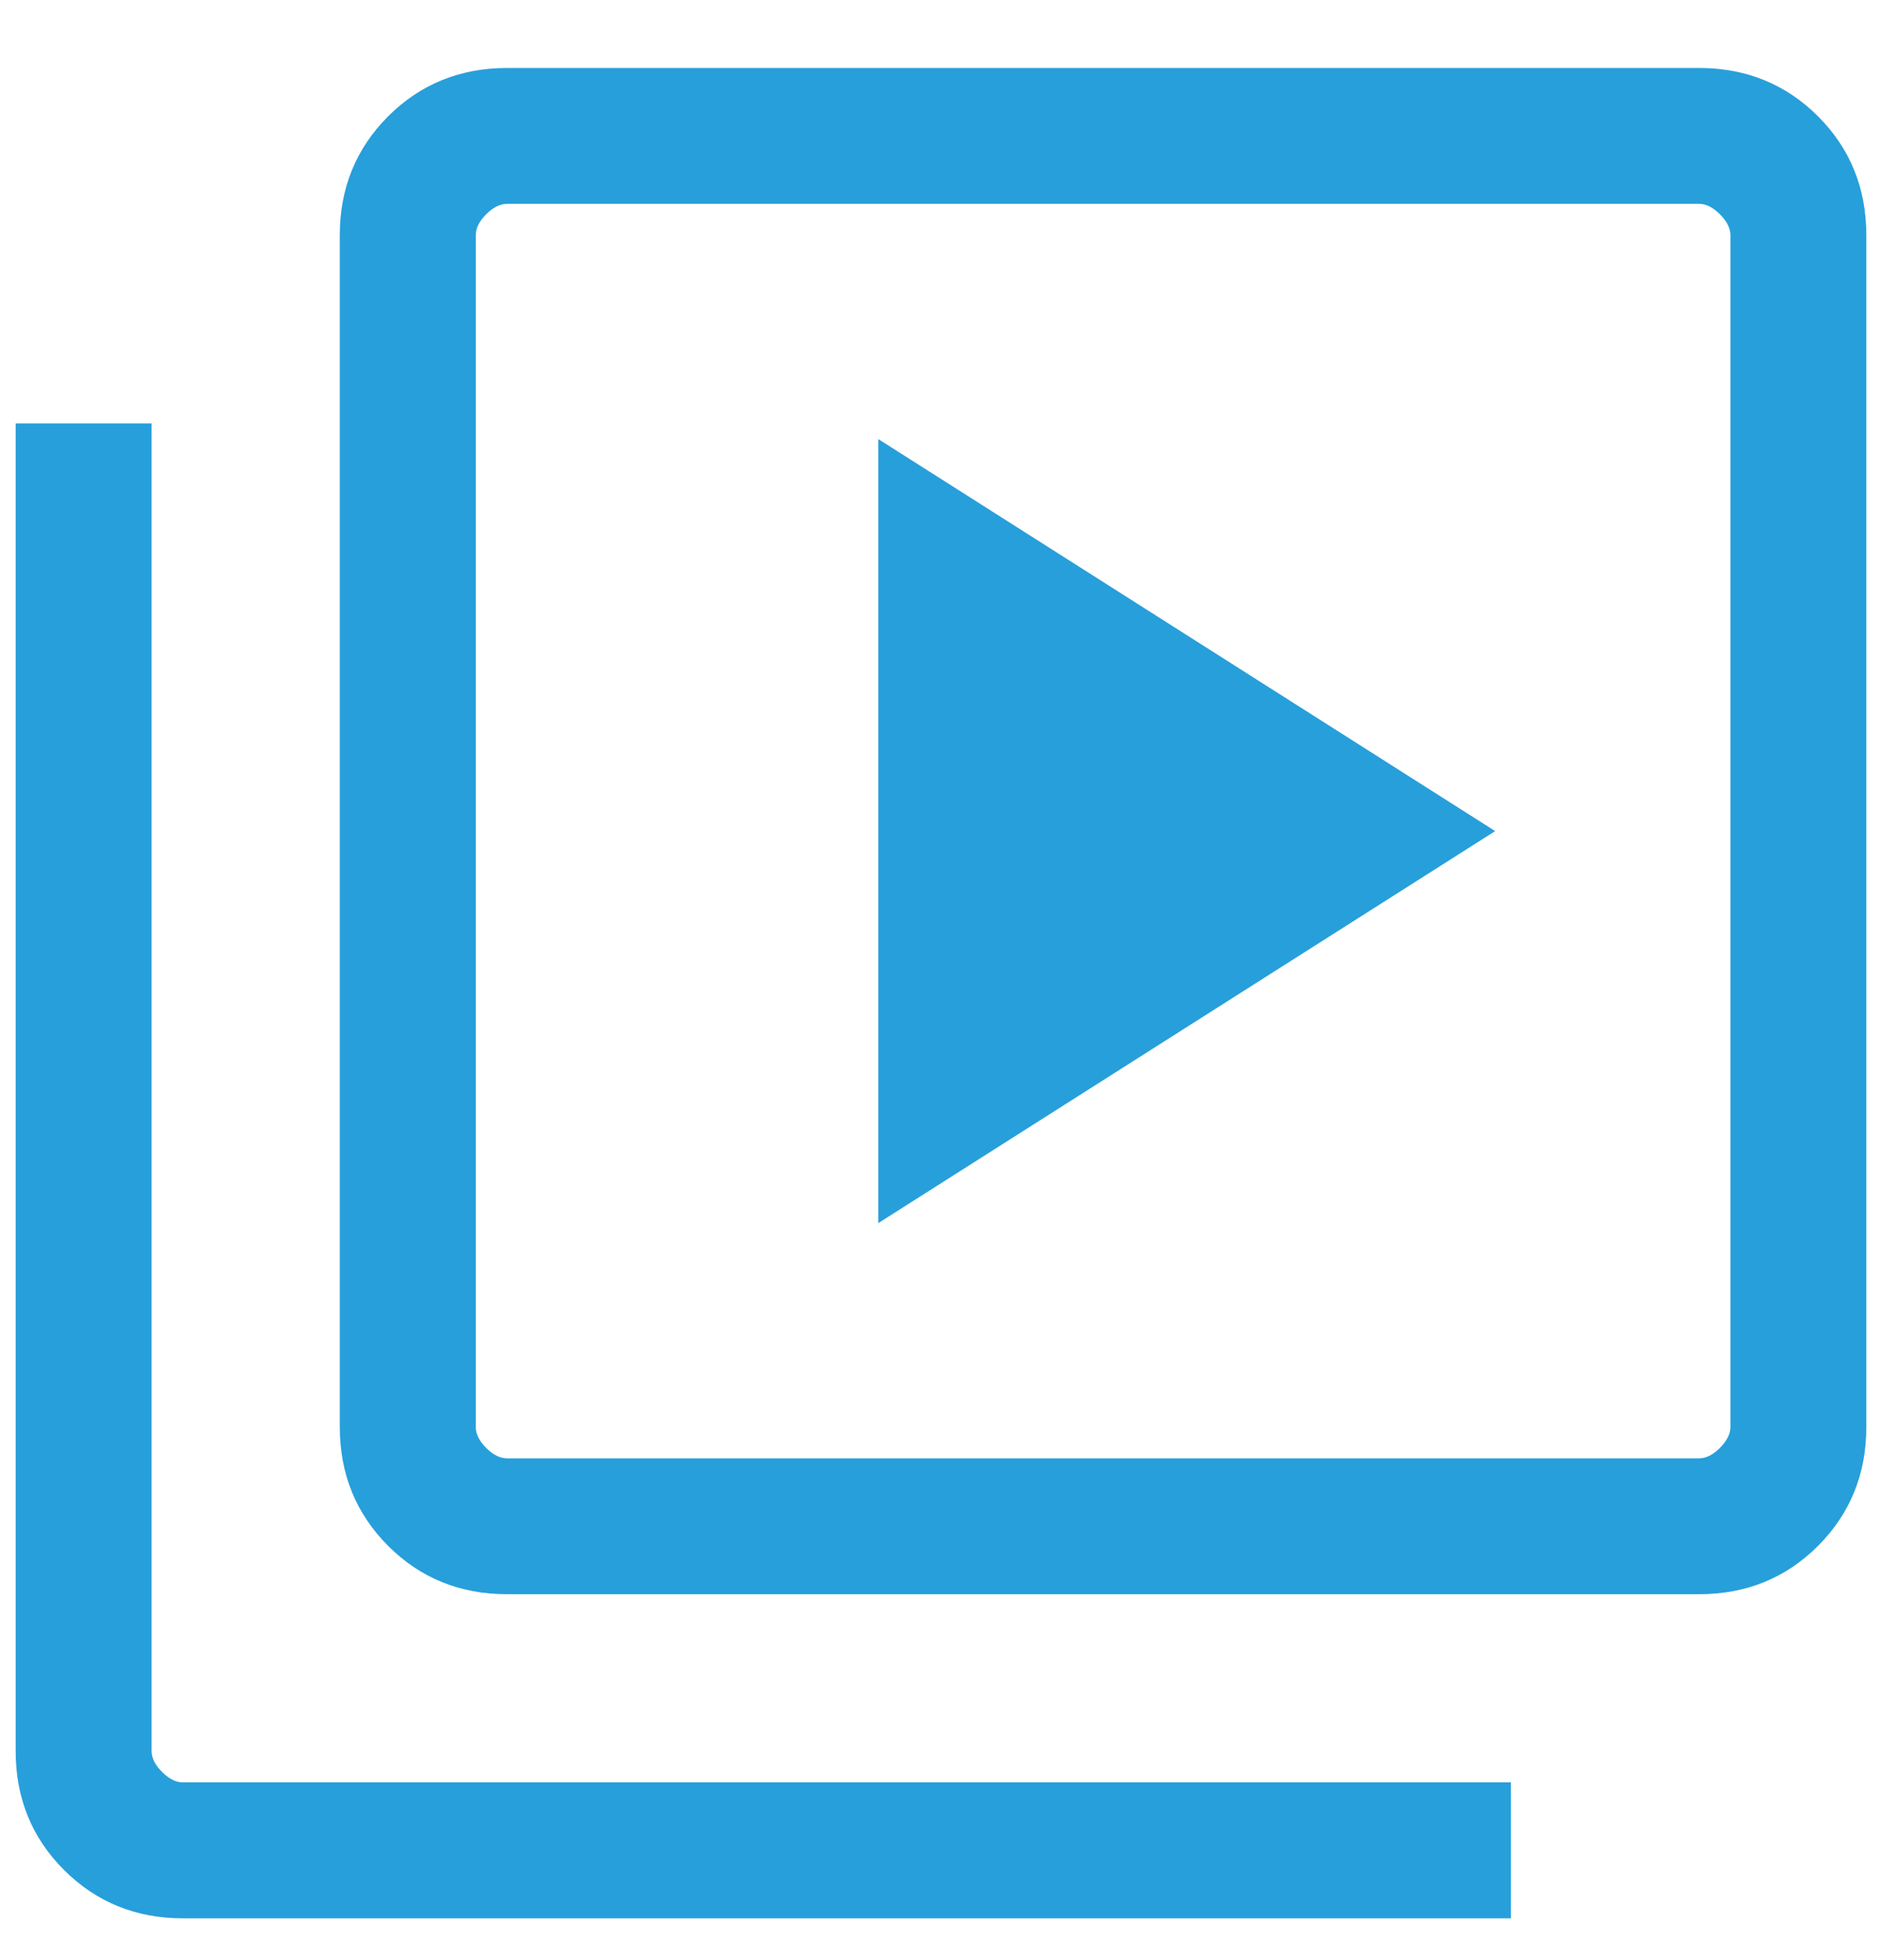 <svg width="24" height="25" viewBox="0 0 24 25" fill="none" xmlns="http://www.w3.org/2000/svg">
<path d="M11.2 15.6L19.067 10.6L11.2 5.6V15.6ZM6.467 20.333C5.867 20.333 5.361 20.128 4.95 19.717C4.539 19.305 4.333 18.799 4.333 18.2V3C4.333 2.401 4.539 1.895 4.95 1.483C5.361 1.073 5.867 0.867 6.467 0.867H21.667C22.267 0.867 22.772 1.073 23.184 1.483C23.595 1.895 23.8 2.401 23.8 3V18.2C23.8 18.799 23.595 19.305 23.184 19.717C22.772 20.128 22.267 20.333 21.667 20.333H6.467ZM6.467 18.6H21.667C21.756 18.6 21.844 18.556 21.933 18.467C22.022 18.378 22.067 18.288 22.067 18.2V3C22.067 2.911 22.022 2.822 21.933 2.733C21.844 2.644 21.756 2.6 21.667 2.6H6.467C6.378 2.6 6.288 2.644 6.2 2.733C6.111 2.822 6.067 2.911 6.067 3V18.2C6.067 18.288 6.111 18.378 6.2 18.467C6.288 18.556 6.378 18.6 6.467 18.6ZM2.333 24.467C1.733 24.467 1.228 24.261 0.816 23.85C0.405 23.439 0.2 22.933 0.2 22.333V5.4H1.933V22.333C1.933 22.422 1.978 22.512 2.067 22.6C2.156 22.689 2.244 22.733 2.333 22.733H19.267V24.467H2.333Z" fill="#279FDB"/>
</svg>

